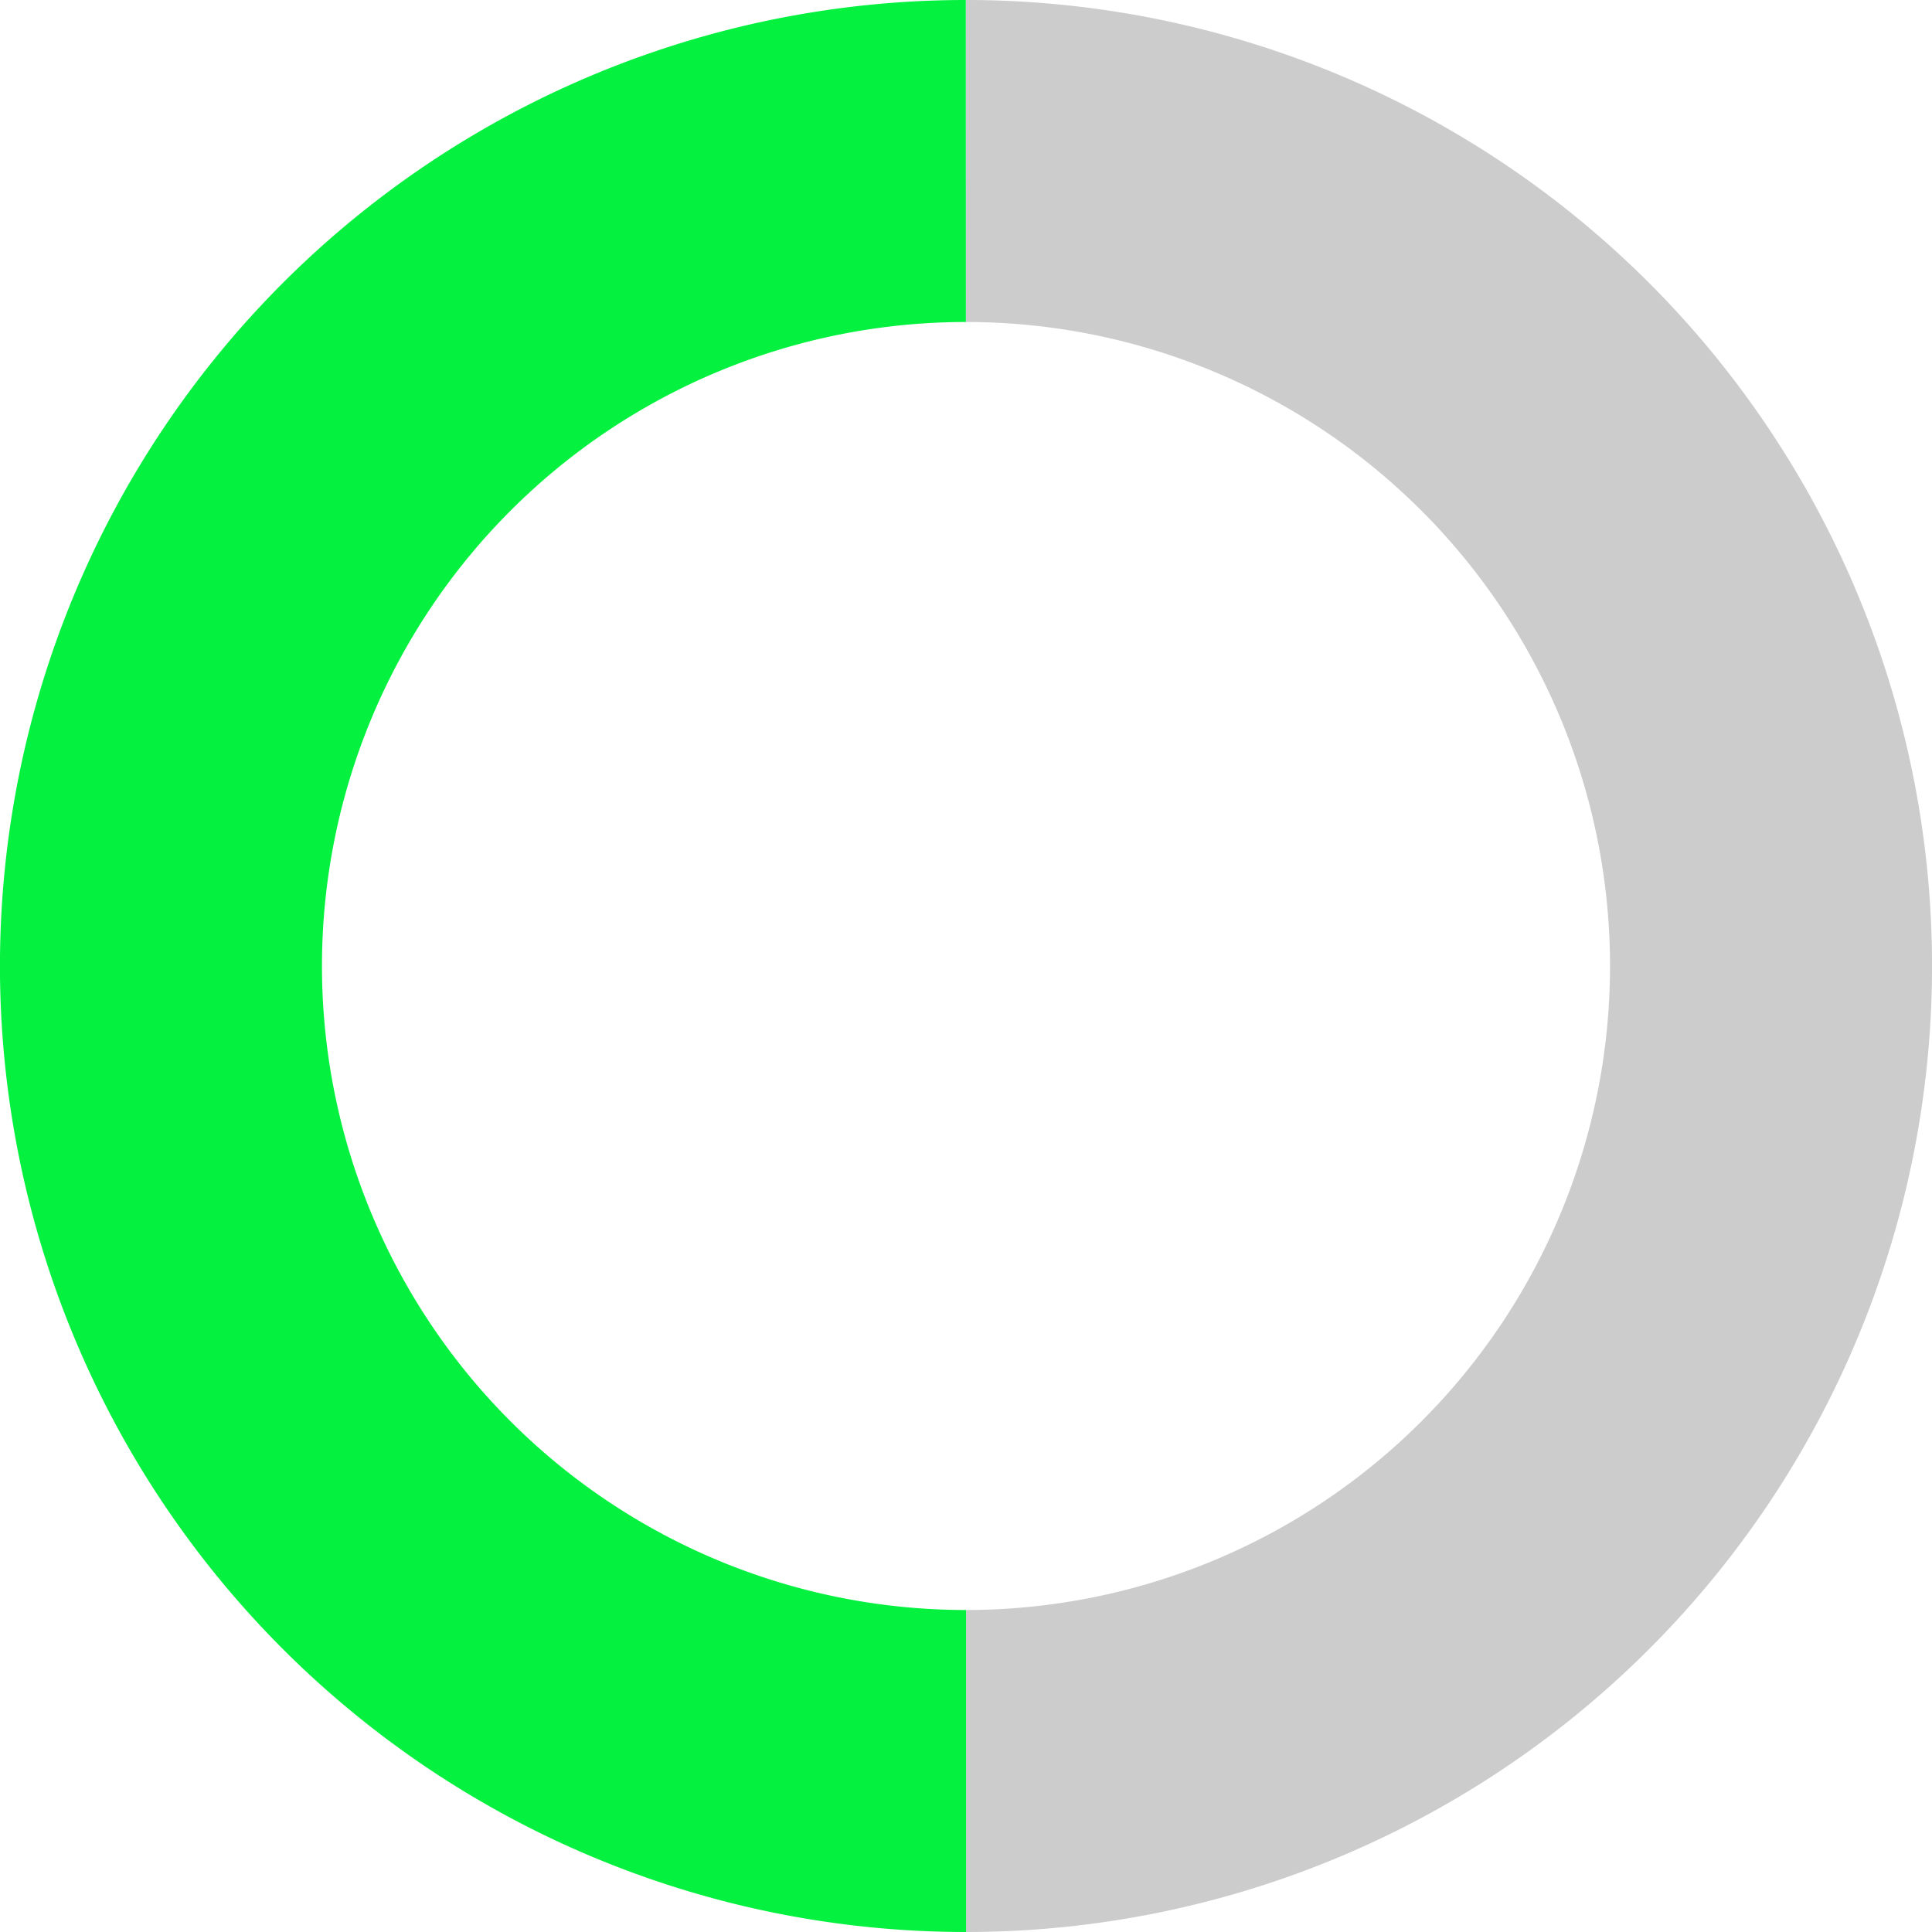 <svg xmlns="http://www.w3.org/2000/svg" id="sv" width="180" height="180" viewBox="0 0 180 180"><path id="0" fill="#cccccc" d="M90, 0 A90,90 0 0 1 90.008,180 L90.005,150 A60,60 0 0 0 90,30 Z"></path><path id="1" fill="#05F140" d="M90.008, 180 A90,90 0 0 1 89.984,0 L89.99,30 A60,60 0 0 0 90.005,150 Z"></path></svg>